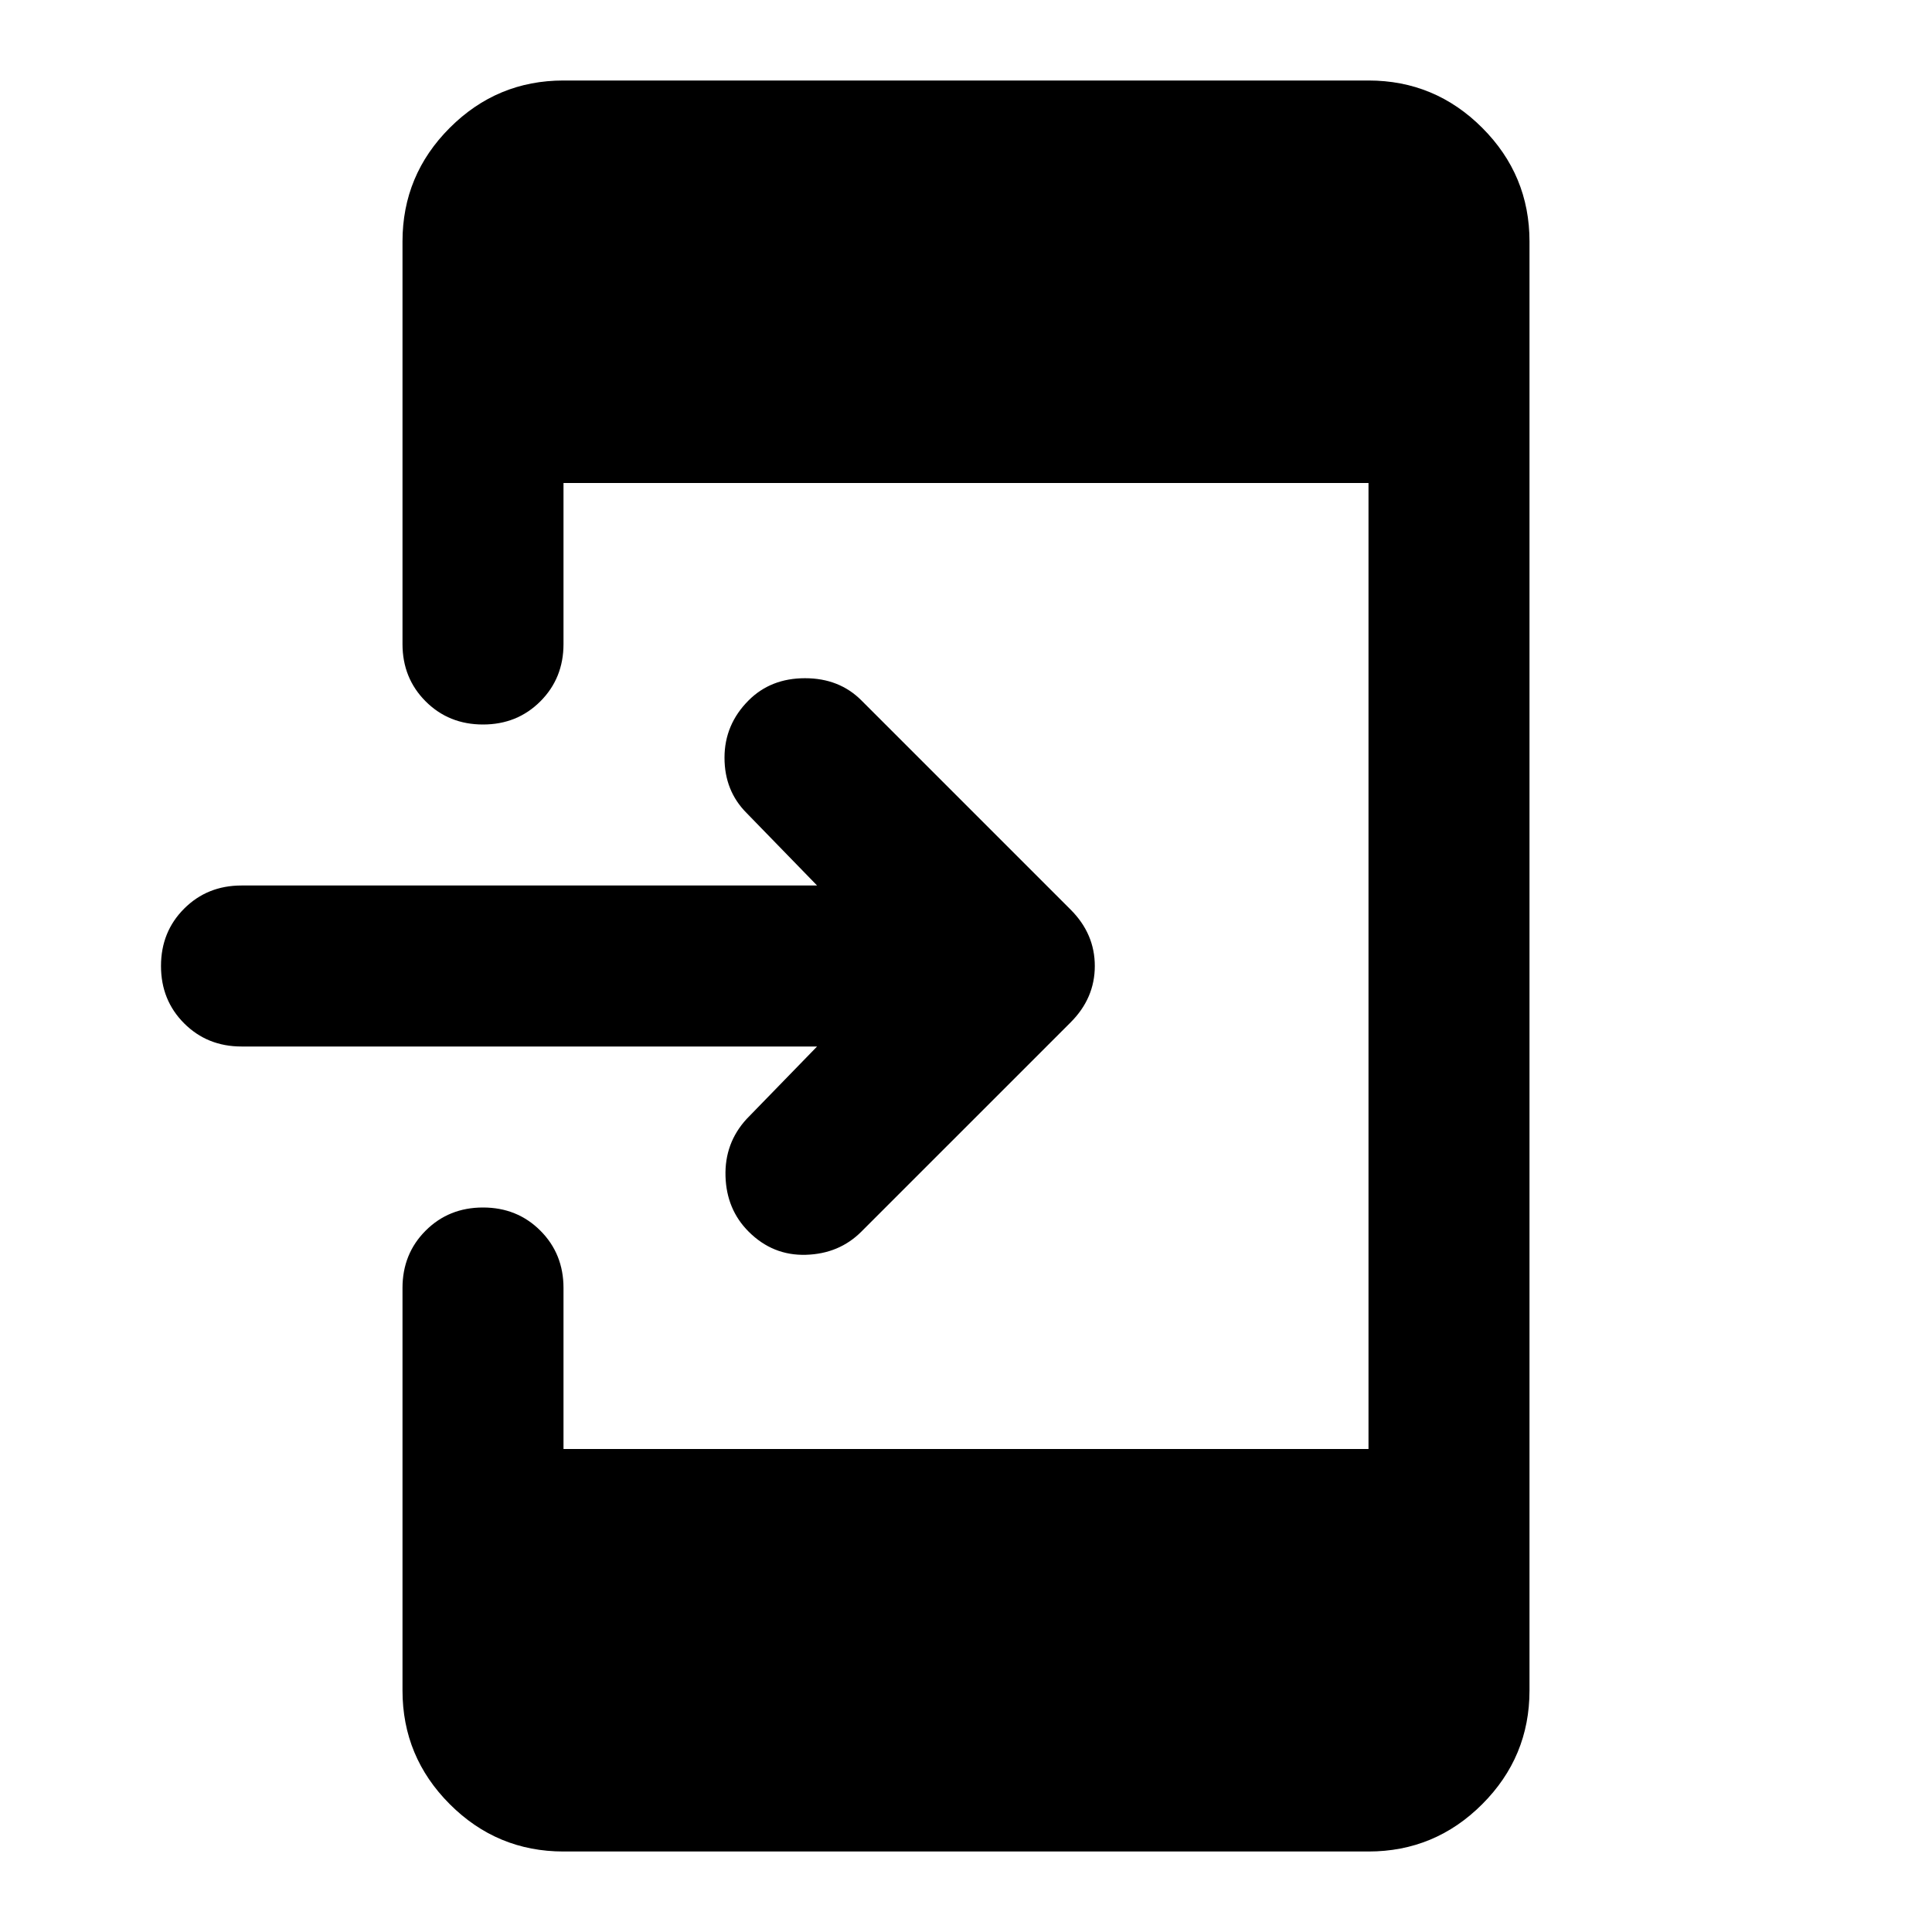 <svg xmlns="http://www.w3.org/2000/svg" height="24" viewBox="0 -960 960 960" width="24"><path d="M406-440H120q-17 0-28.5-11.5T80-480q0-17 11.5-28.5T120-520h286l-35-36q-11-11-11-27.5t12-28.5q11-11 28-11t28 11l104 104q12 12 12 28t-12 28L428-348q-11 11-27.5 11.5T372-348q-11-11-11.5-27.5T371-404l35-36ZM280-40q-33 0-56.5-23.5T200-120v-200q0-17 11.5-28.5T240-360q17 0 28.5 11.5T280-320v80h400v-480H280v80q0 17-11.5 28.5T240-600q-17 0-28.5-11.5T200-640v-200q0-33 23.5-56.5T280-920h400q33 0 56.5 23.5T760-840v720q0 33-23.5 56.5T680-40H280Z"/></svg>